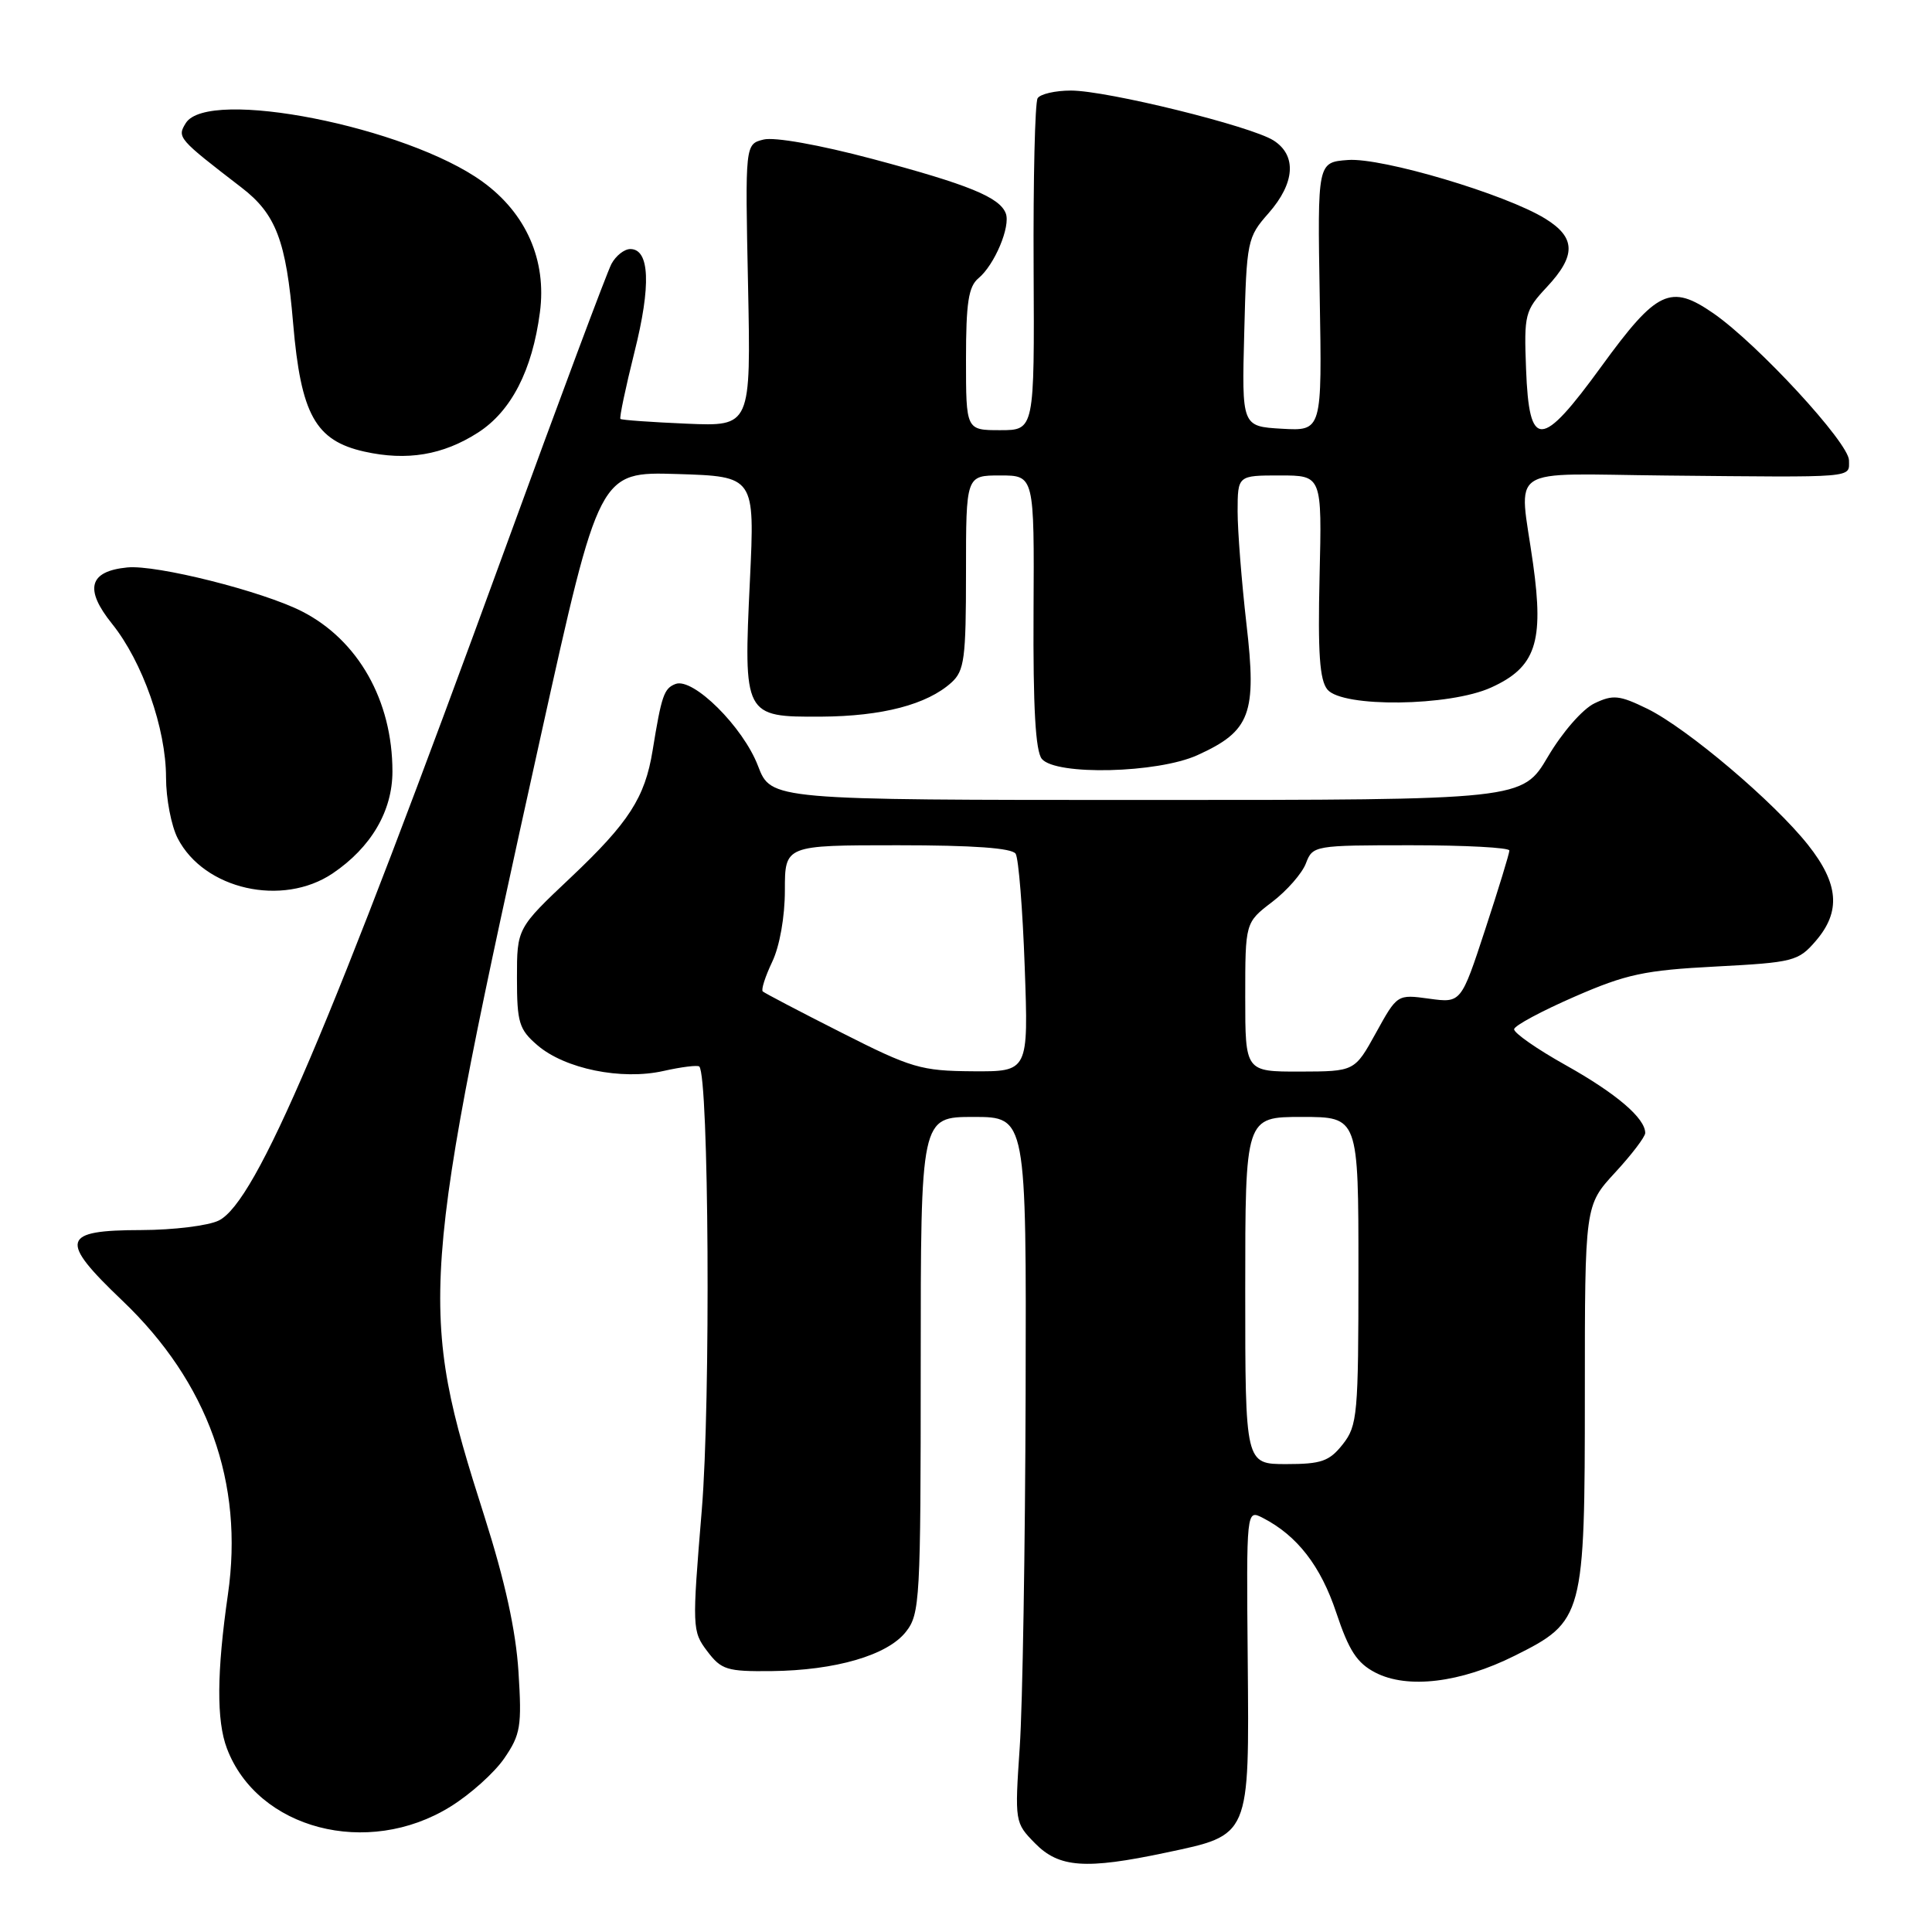 <?xml version="1.0" encoding="UTF-8" standalone="no"?>
<!DOCTYPE svg PUBLIC "-//W3C//DTD SVG 1.1//EN" "http://www.w3.org/Graphics/SVG/1.1/DTD/svg11.dtd" >
<svg xmlns="http://www.w3.org/2000/svg" xmlns:xlink="http://www.w3.org/1999/xlink" version="1.1" viewBox="0 0 256 256">
 <g >
 <path fill="currentColor"
d=" M 154.46 245.49 C 165.71 243.11 165.53 243.53 165.33 219.97 C 165.15 200.01 165.15 200.01 167.33 201.13 C 171.88 203.47 175.00 207.49 177.06 213.68 C 178.74 218.72 179.81 220.37 182.25 221.63 C 186.51 223.83 193.53 222.98 200.69 219.40 C 209.85 214.83 210.00 214.28 210.00 184.61 C 210.00 159.72 210.00 159.72 214.00 155.38 C 216.20 153.00 218.00 150.63 218.00 150.13 C 218.00 148.17 214.19 144.91 207.50 141.16 C 203.65 139.01 200.56 136.85 200.63 136.37 C 200.69 135.89 204.29 133.96 208.63 132.07 C 215.48 129.08 217.91 128.56 227.34 128.07 C 237.65 127.53 238.29 127.36 240.59 124.69 C 243.95 120.79 243.66 117.11 239.58 111.96 C 235.07 106.26 223.57 96.52 218.29 93.92 C 214.58 92.11 213.74 92.02 211.29 93.19 C 209.71 93.94 207.02 97.02 205.11 100.26 C 201.72 106.00 201.72 106.00 151.94 106.00 C 102.17 106.00 102.17 106.00 100.44 101.49 C 98.47 96.32 91.84 89.74 89.51 90.63 C 87.98 91.22 87.66 92.14 86.47 99.47 C 85.46 105.68 83.33 108.99 75.65 116.25 C 68.50 123.00 68.50 123.00 68.50 129.59 C 68.50 135.50 68.78 136.41 71.20 138.49 C 74.84 141.63 82.35 143.16 87.91 141.91 C 90.31 141.37 92.44 141.11 92.66 141.32 C 93.93 142.60 94.18 185.79 92.99 200.08 C 91.70 215.70 91.71 216.14 93.71 218.79 C 95.58 221.26 96.32 221.49 102.20 221.43 C 110.71 221.34 117.60 219.33 120.04 216.22 C 121.90 213.86 122.00 212.00 122.00 180.87 C 122.00 148.00 122.00 148.00 129.00 148.00 C 136.00 148.00 136.00 148.00 135.90 184.75 C 135.84 204.96 135.50 226.00 135.12 231.50 C 134.45 241.42 134.47 241.52 137.15 244.25 C 140.33 247.49 143.84 247.74 154.46 245.49 Z  M 59.65 239.41 C 62.30 237.78 65.53 234.88 66.83 232.97 C 68.98 229.83 69.16 228.73 68.70 221.50 C 68.35 216.04 66.92 209.52 64.21 201.00 C 55.33 173.17 55.52 170.47 71.66 97.50 C 79.41 62.50 79.41 62.50 89.72 62.81 C 100.02 63.13 100.02 63.13 99.37 76.86 C 98.51 94.90 98.57 95.01 108.79 94.96 C 116.91 94.91 122.84 93.36 126.07 90.44 C 127.79 88.88 128.00 87.27 128.00 75.85 C 128.00 63.00 128.00 63.00 132.53 63.00 C 137.05 63.00 137.05 63.00 136.95 81.06 C 136.88 93.74 137.21 99.54 138.05 100.56 C 139.90 102.78 153.39 102.46 158.67 100.06 C 165.70 96.87 166.55 94.61 165.16 82.67 C 164.52 77.07 163.99 70.36 163.99 67.75 C 164.00 63.00 164.00 63.00 169.59 63.00 C 175.17 63.00 175.17 63.00 174.85 76.37 C 174.61 86.53 174.86 90.12 175.89 91.37 C 177.89 93.78 192.07 93.61 197.58 91.10 C 203.48 88.43 204.60 85.12 203.14 74.70 C 201.29 61.42 199.20 62.80 220.75 63.01 C 246.23 63.26 245.00 63.36 245.00 61.00 C 245.00 58.70 232.92 45.60 227.04 41.52 C 221.35 37.59 219.55 38.44 212.21 48.53 C 204.19 59.56 202.62 59.62 202.21 48.89 C 201.93 41.63 202.06 41.15 204.96 38.04 C 208.87 33.86 208.81 31.47 204.75 28.97 C 199.47 25.72 183.14 20.87 178.62 21.20 C 174.57 21.50 174.57 21.50 174.87 39.31 C 175.18 57.11 175.18 57.11 169.86 56.81 C 164.54 56.50 164.54 56.50 164.87 44.02 C 165.18 31.88 165.27 31.45 168.10 28.24 C 171.60 24.25 171.85 20.59 168.75 18.61 C 165.74 16.70 146.68 12.00 141.91 12.00 C 139.82 12.00 137.83 12.46 137.49 13.02 C 137.14 13.59 136.90 23.71 136.96 35.52 C 137.07 57.00 137.07 57.00 132.53 57.00 C 128.00 57.00 128.00 57.00 128.00 47.62 C 128.00 40.12 128.33 37.97 129.65 36.87 C 131.79 35.10 133.93 29.99 133.27 28.27 C 132.45 26.13 128.32 24.45 115.57 21.05 C 108.57 19.19 102.62 18.13 101.18 18.49 C 98.73 19.10 98.73 19.10 99.12 37.80 C 99.50 56.50 99.50 56.50 91.00 56.14 C 86.33 55.94 82.37 55.66 82.21 55.51 C 82.05 55.37 82.89 51.38 84.07 46.65 C 86.29 37.83 86.09 33.00 83.52 33.00 C 82.72 33.00 81.60 33.89 81.02 34.97 C 80.44 36.05 74.09 53.04 66.92 72.72 C 43.64 136.53 33.97 159.24 29.00 161.72 C 27.62 162.41 23.00 162.98 18.72 162.99 C 8.12 163.01 7.77 164.29 16.20 172.33 C 27.56 183.16 32.34 196.48 30.20 211.28 C 28.72 221.56 28.67 228.01 30.07 231.68 C 34.12 242.38 48.69 246.19 59.65 239.41 Z  M 44.08 115.73 C 49.17 112.29 52.00 107.47 52.00 102.22 C 52.00 92.83 47.46 84.81 40.01 81.01 C 34.80 78.35 20.71 74.80 16.86 75.19 C 11.78 75.69 11.15 78.06 14.85 82.66 C 18.89 87.69 22.00 96.54 22.00 103.02 C 22.00 105.82 22.70 109.45 23.55 111.09 C 27.05 117.87 37.42 120.21 44.08 115.73 Z  M 63.34 57.32 C 67.74 54.49 70.53 49.08 71.54 41.39 C 72.46 34.49 69.72 28.26 63.93 24.07 C 53.88 16.79 27.56 11.59 24.62 16.31 C 23.44 18.21 23.58 18.37 32.00 24.85 C 36.57 28.36 37.92 31.91 38.84 42.83 C 39.87 54.92 41.79 58.39 48.28 59.84 C 53.93 61.10 58.70 60.30 63.34 57.32 Z  M 165.00 171.00 C 165.00 148.00 165.00 148.00 172.50 148.00 C 180.00 148.00 180.00 148.00 180.00 168.37 C 180.00 187.45 179.87 188.90 177.93 191.37 C 176.14 193.63 175.10 194.00 170.43 194.00 C 165.00 194.00 165.00 194.00 165.00 171.00 Z  M 111.50 136.83 C 106.00 134.05 101.31 131.59 101.07 131.37 C 100.83 131.15 101.40 129.39 102.32 127.45 C 103.31 125.38 104.00 121.49 104.00 117.97 C 104.00 112.00 104.00 112.00 118.94 112.00 C 128.99 112.00 134.11 112.37 134.58 113.13 C 134.97 113.76 135.51 120.51 135.78 128.13 C 136.28 142.00 136.28 142.00 128.89 141.95 C 122.04 141.90 120.77 141.53 111.50 136.83 Z  M 165.00 132.12 C 165.00 122.24 165.00 122.24 168.56 119.52 C 170.52 118.03 172.54 115.72 173.04 114.40 C 173.94 112.04 174.14 112.00 186.98 112.00 C 194.14 112.00 200.00 112.31 200.00 112.70 C 200.00 113.08 198.56 117.79 196.80 123.15 C 193.60 132.91 193.60 132.91 189.37 132.33 C 185.14 131.75 185.14 131.75 182.32 136.86 C 179.50 141.97 179.50 141.97 172.25 141.99 C 165.00 142.00 165.00 142.00 165.00 132.12 Z "/>
</g>
</svg>